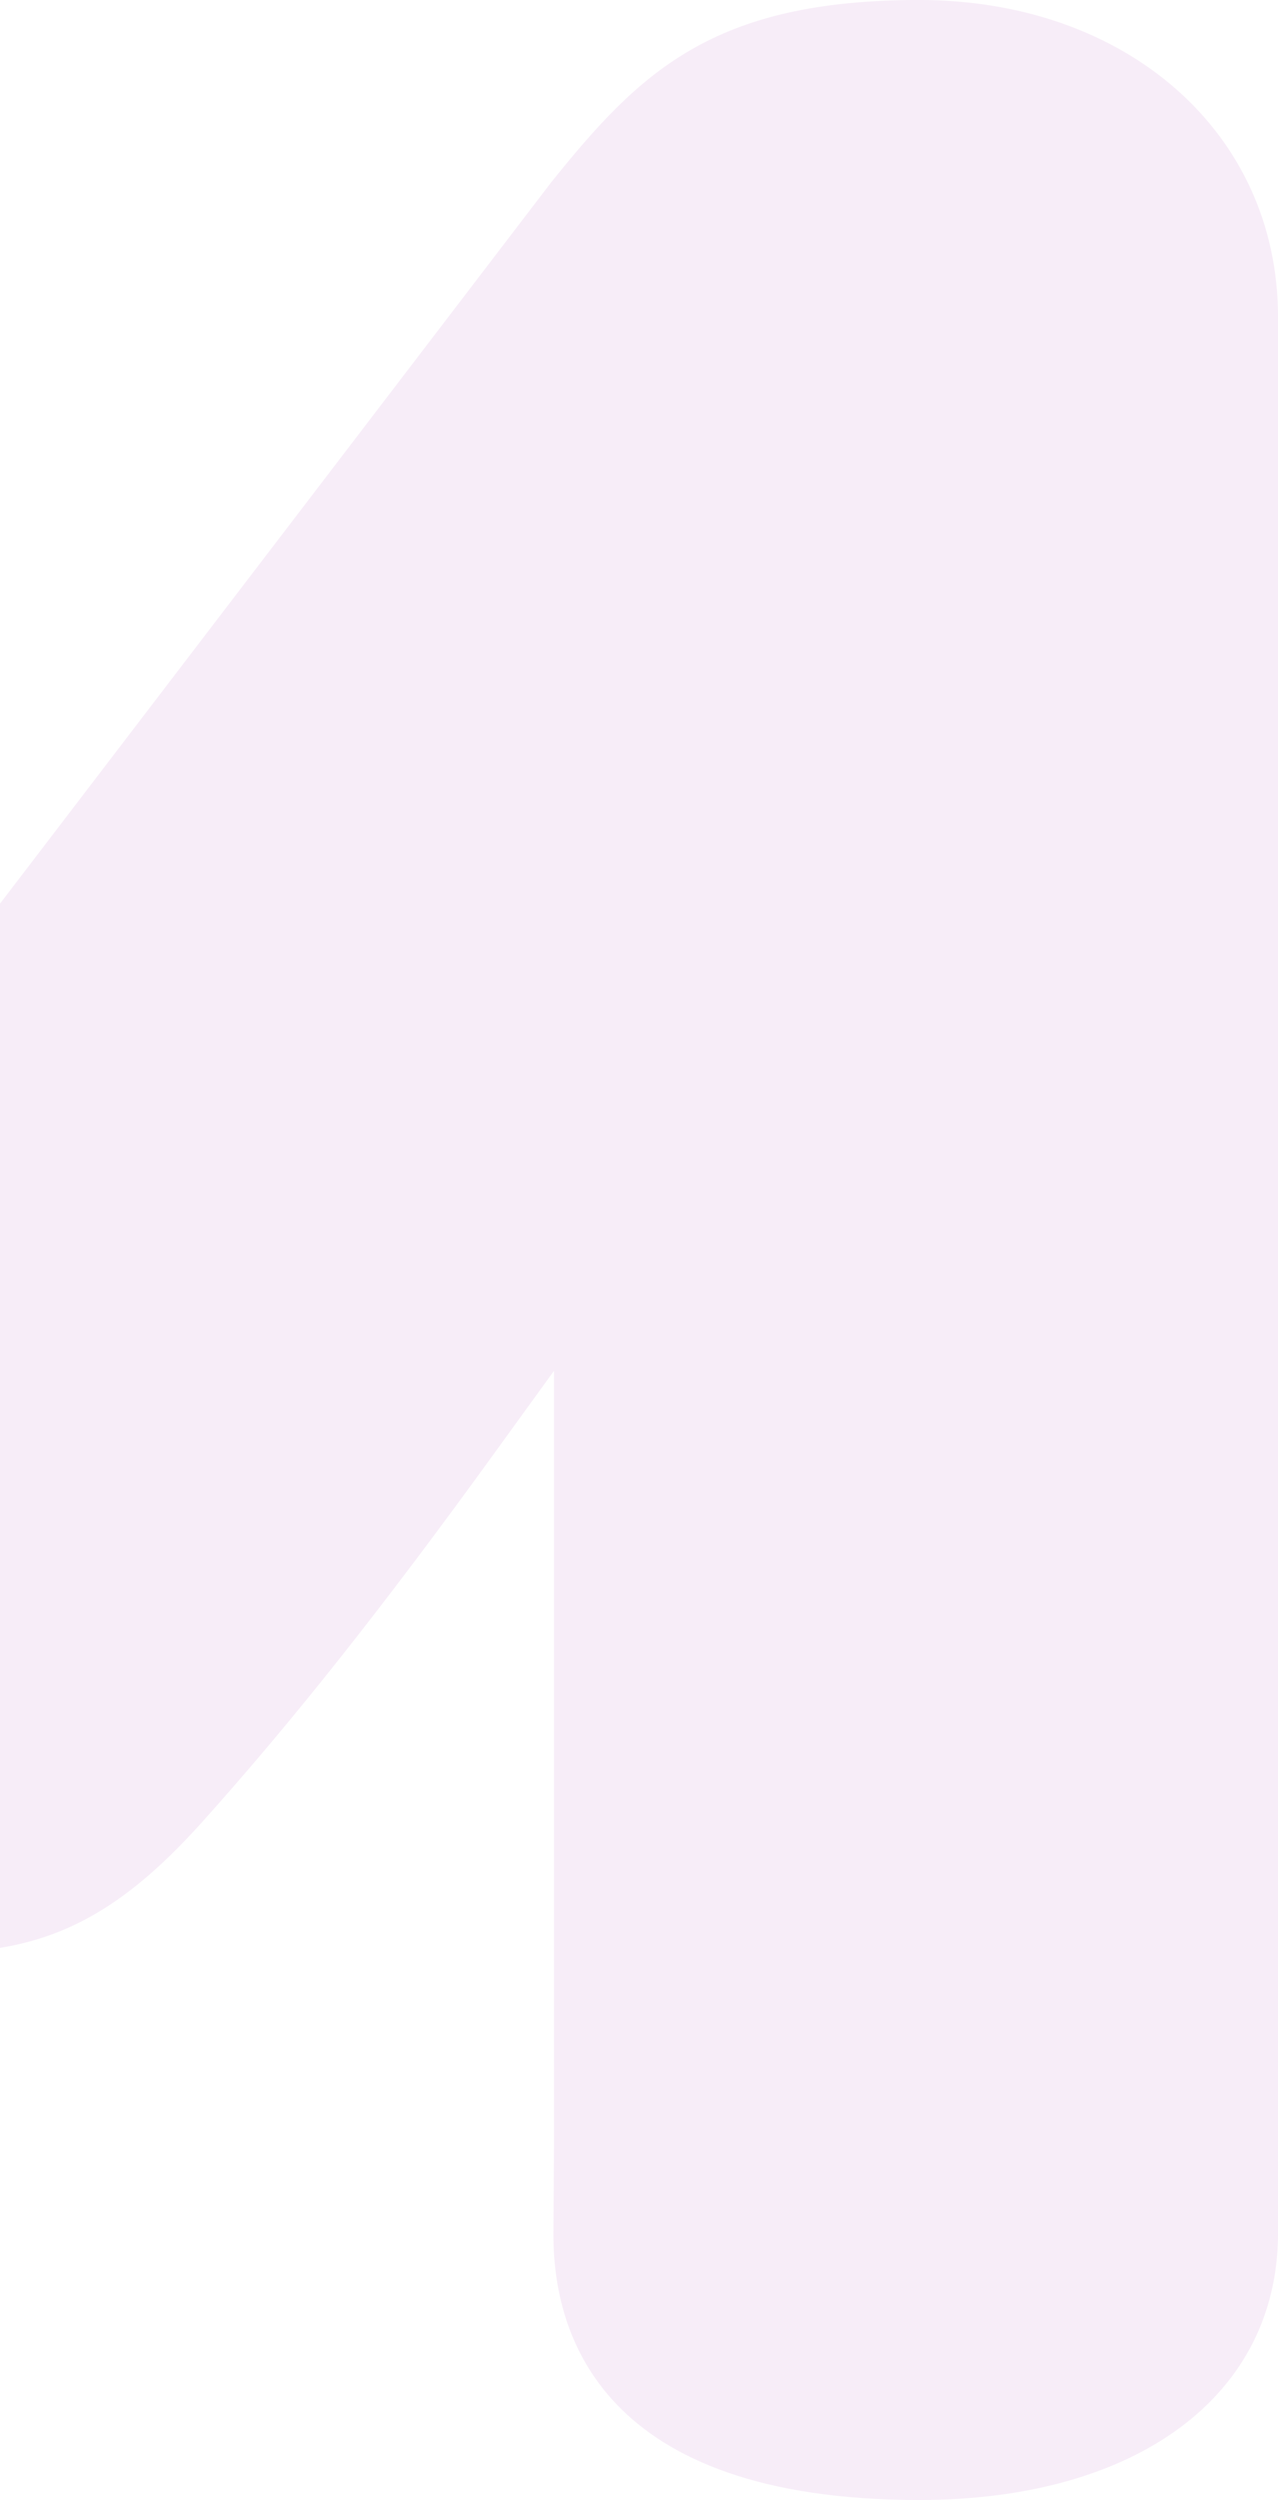 <svg width="250" height="489" viewBox="0 0 250 489" fill="none" xmlns="http://www.w3.org/2000/svg">
<path opacity="0.2" d="M179.81 0C139.443 0 125.156 14.047 107.751 35.76L-12.001 192.46L-131.977 35.477C-149.165 14.047 -163.452 0 -203.806 0C-243.822 0 -274 26.635 -274 61.95V436.825C-274 468.528 -246.449 489 -203.806 489C-141.557 489 -132.26 456.563 -132.26 437.228L-132.376 268.118C-128.911 272.906 -125.13 278.123 -121.039 283.79C-98.995 314.278 -81.206 336.719 -63.375 356.581C-47.192 374.578 -32.304 381.907 -12.001 381.907C8.839 381.907 22.762 375.051 39.385 356.569C57.256 336.665 75.031 314.222 97.036 283.79C101.127 278.123 104.907 272.906 108.373 268.132V418.735L108.264 437.228C108.264 456.563 117.56 489 179.81 489C222.446 489 250 468.528 250 436.825V61.95C250 26.053 220.48 0 179.81 0Z" fill="#D7A8DD"/>
</svg>
